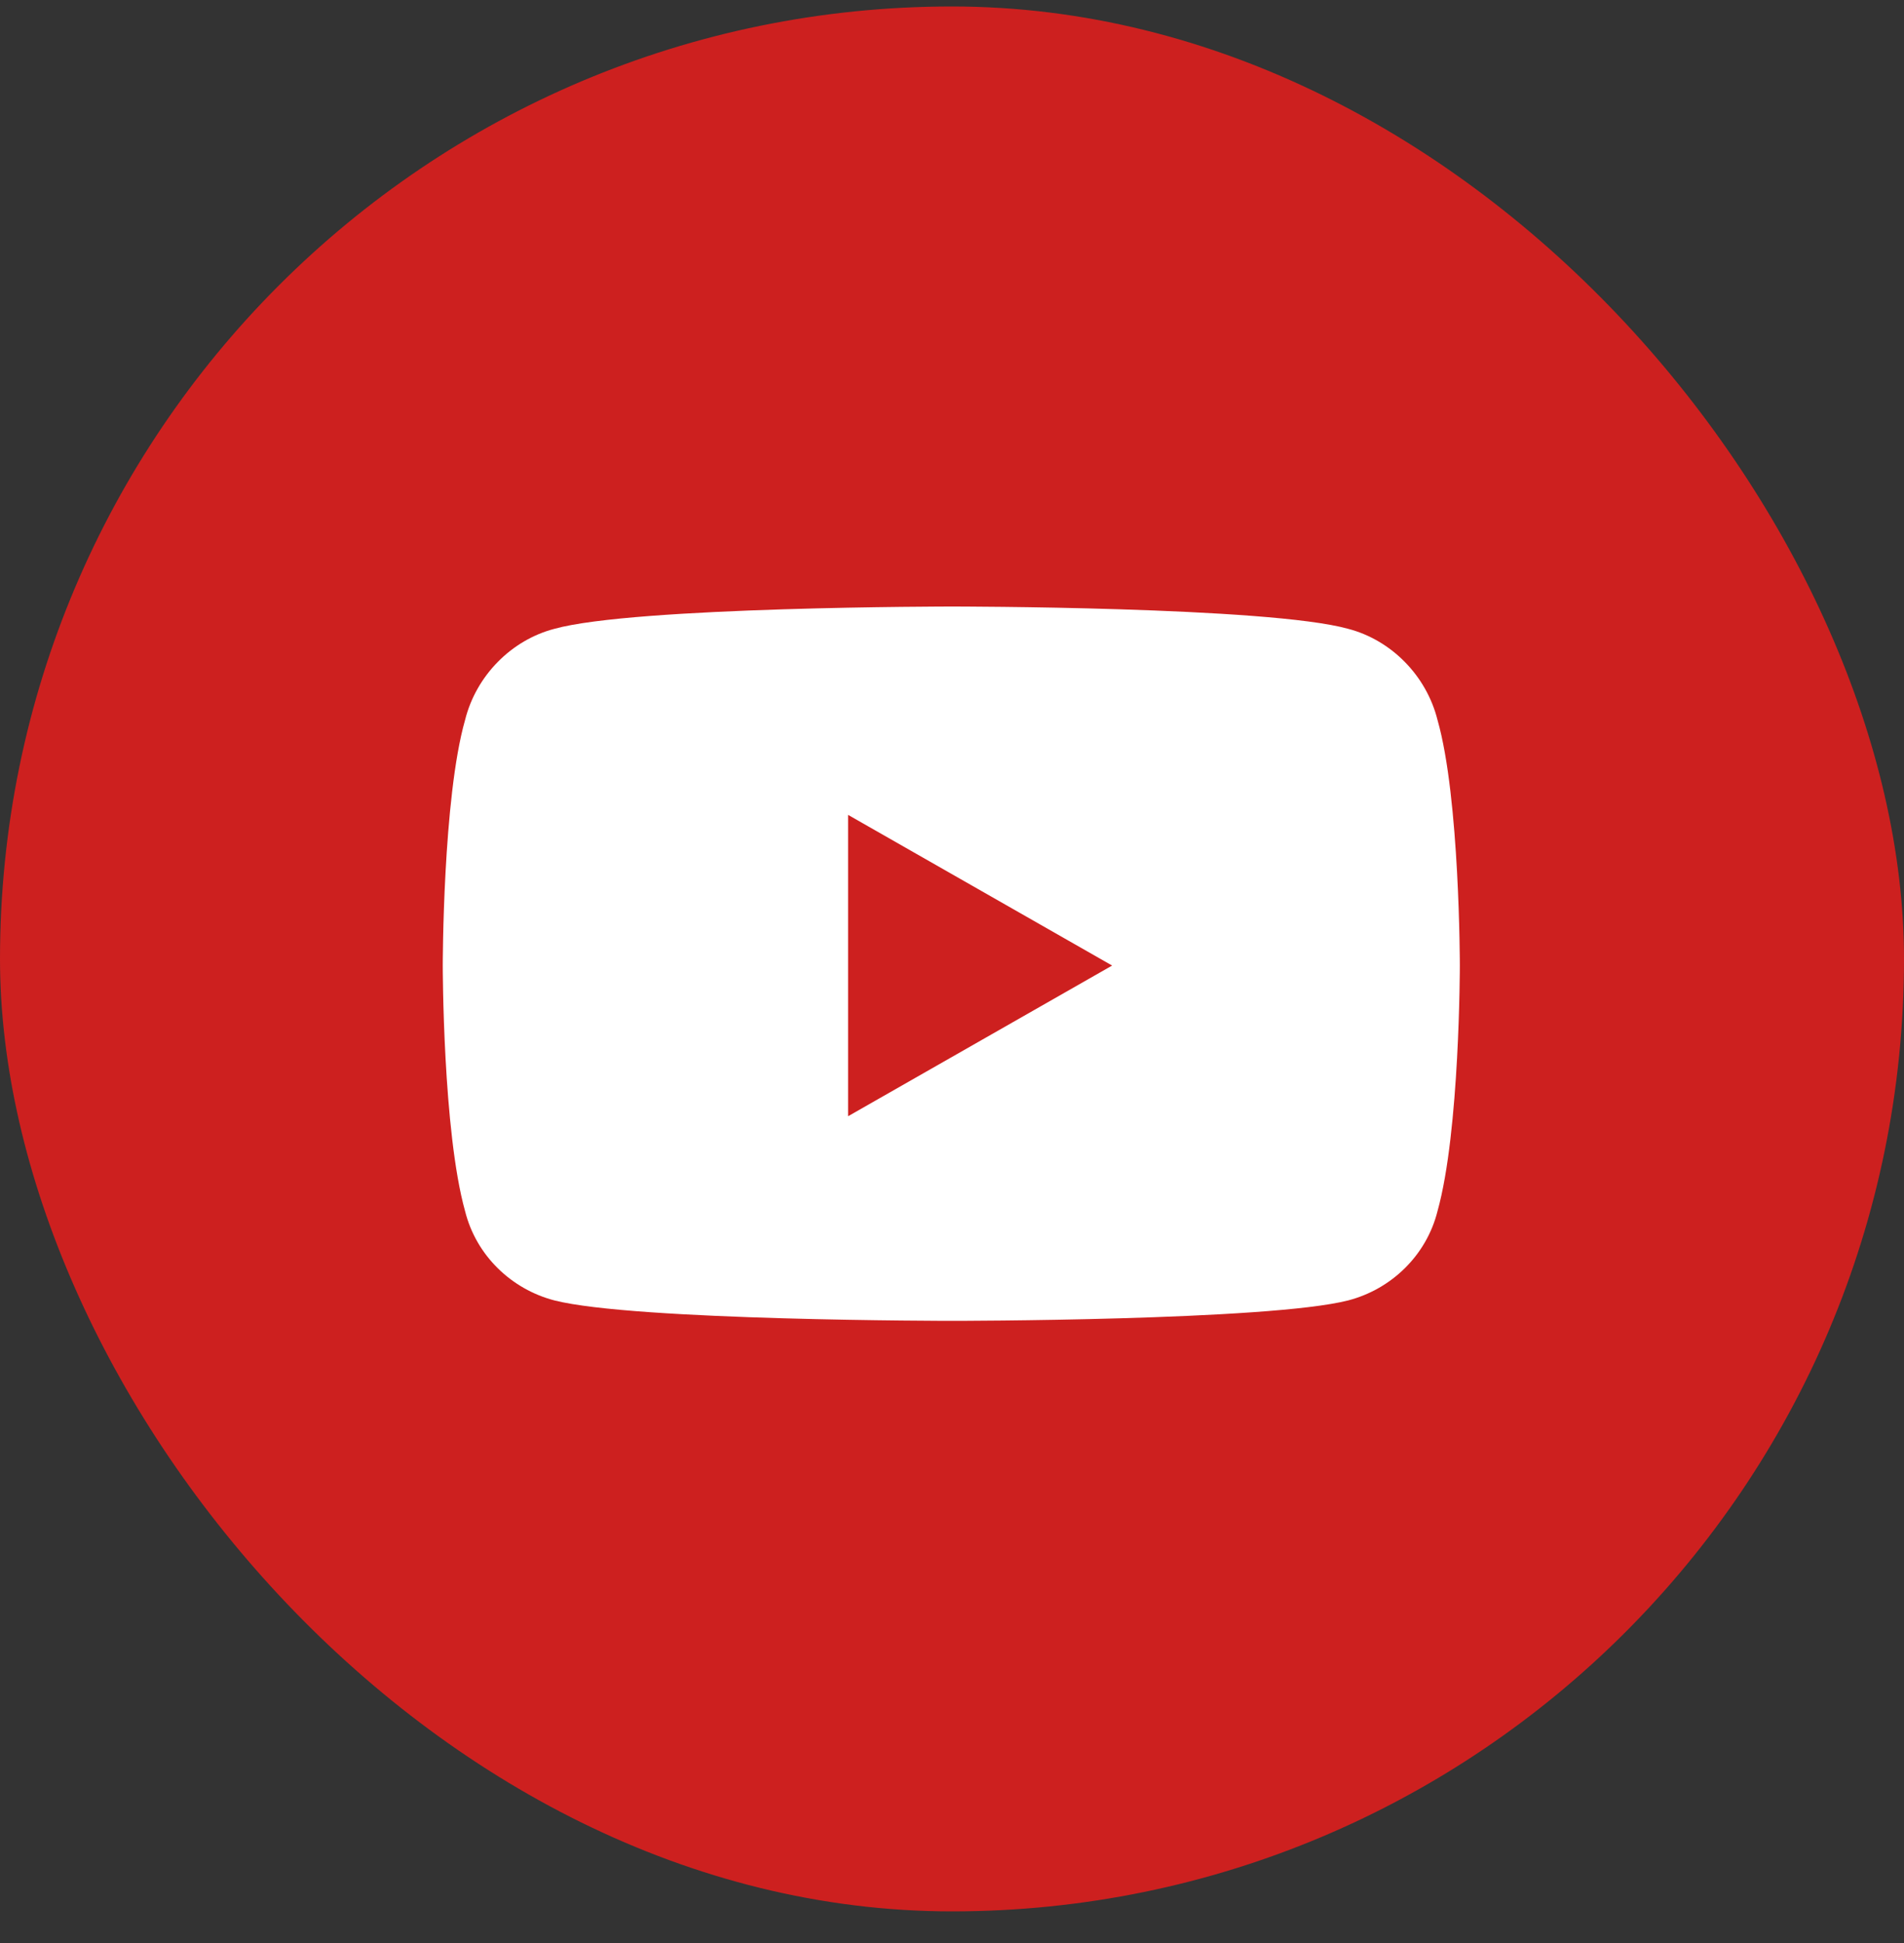 <svg width="50" height="51" viewBox="0 0 50 51" fill="none" xmlns="http://www.w3.org/2000/svg">
<rect x="0" y="0" width="50" height="51" fill="#333333" stroke="none"/>
<rect y="0.17" width="50" height="50" rx="25" fill="#CD201F"/>
<path d="M37.75 18.899C38.336 20.95 38.336 25.344 38.336 25.344C38.336 25.344 38.336 29.69 37.75 31.789C37.457 32.961 36.529 33.84 35.406 34.133C33.307 34.67 25.006 34.67 25.006 34.67C25.006 34.67 16.656 34.67 14.557 34.133C13.434 33.84 12.506 32.961 12.213 31.789C11.627 29.69 11.627 25.344 11.627 25.344C11.627 25.344 11.627 20.95 12.213 18.899C12.506 17.727 13.434 16.799 14.557 16.506C16.656 15.92 25.006 15.92 25.006 15.92C25.006 15.92 33.307 15.92 35.406 16.506C36.529 16.799 37.457 17.727 37.75 18.899ZM22.271 29.299L29.205 25.344L22.271 21.389V29.299Z" fill="white"/>
</svg>
